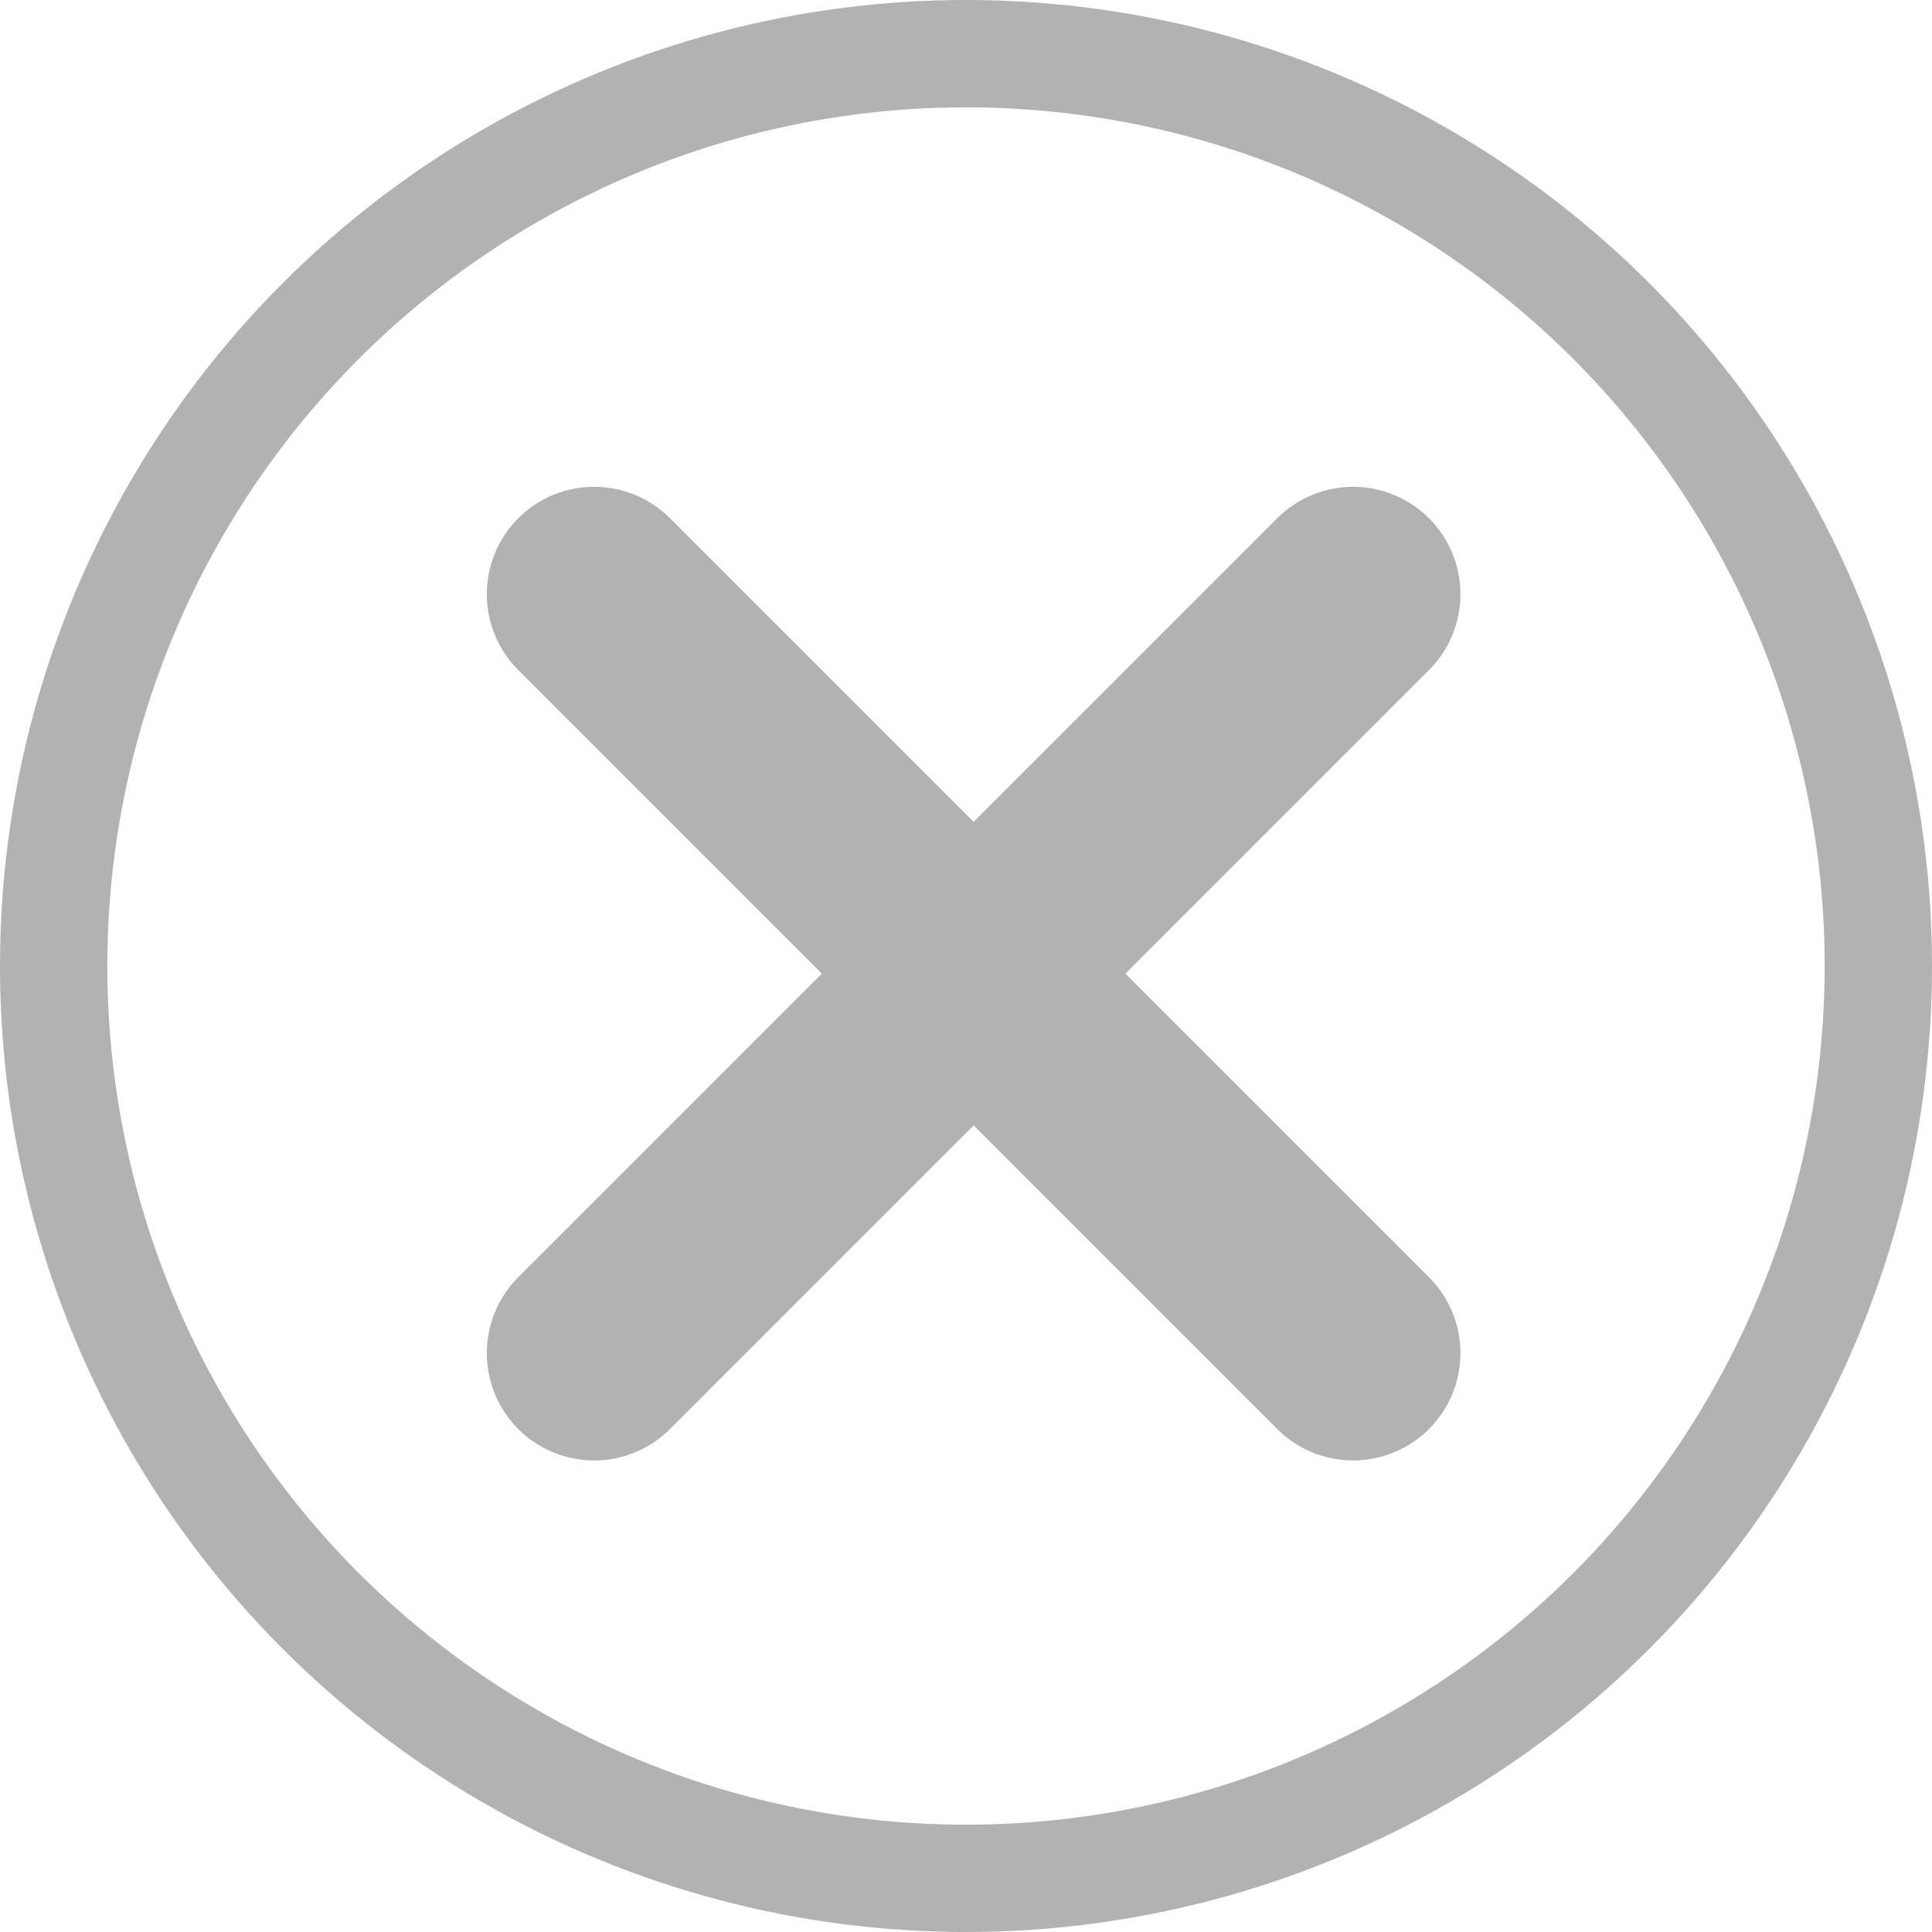 <svg xmlns="http://www.w3.org/2000/svg" width="18" height="18" viewBox="0 0 18 18">
  <g id="included-no" transform="translate(-899.999 -870)">
    <g id="Ellipse_11" data-name="Ellipse 11" transform="translate(899.999 870)" fill="none" stroke="#b2b2b2" stroke-width="1">
      <circle cx="9" cy="9" r="9" stroke="none"/>
      <circle cx="9" cy="9" r="8.5" fill="none"/>
    </g>
    <g id="plus" transform="translate(909.07 864.929) rotate(45)">
      <path id="Path_120" data-name="Path 120" d="M12,15V5" transform="translate(-2)" fill="none" stroke="#b2b2b2" stroke-linecap="round" stroke-linejoin="round" stroke-width="2"/>
      <path id="Path_121" data-name="Path 121" d="M5,12H15" transform="translate(0 -2)" fill="none" stroke="#b2b2b2" stroke-linecap="round" stroke-linejoin="round" stroke-width="2"/>
    </g>
  </g>
</svg>

